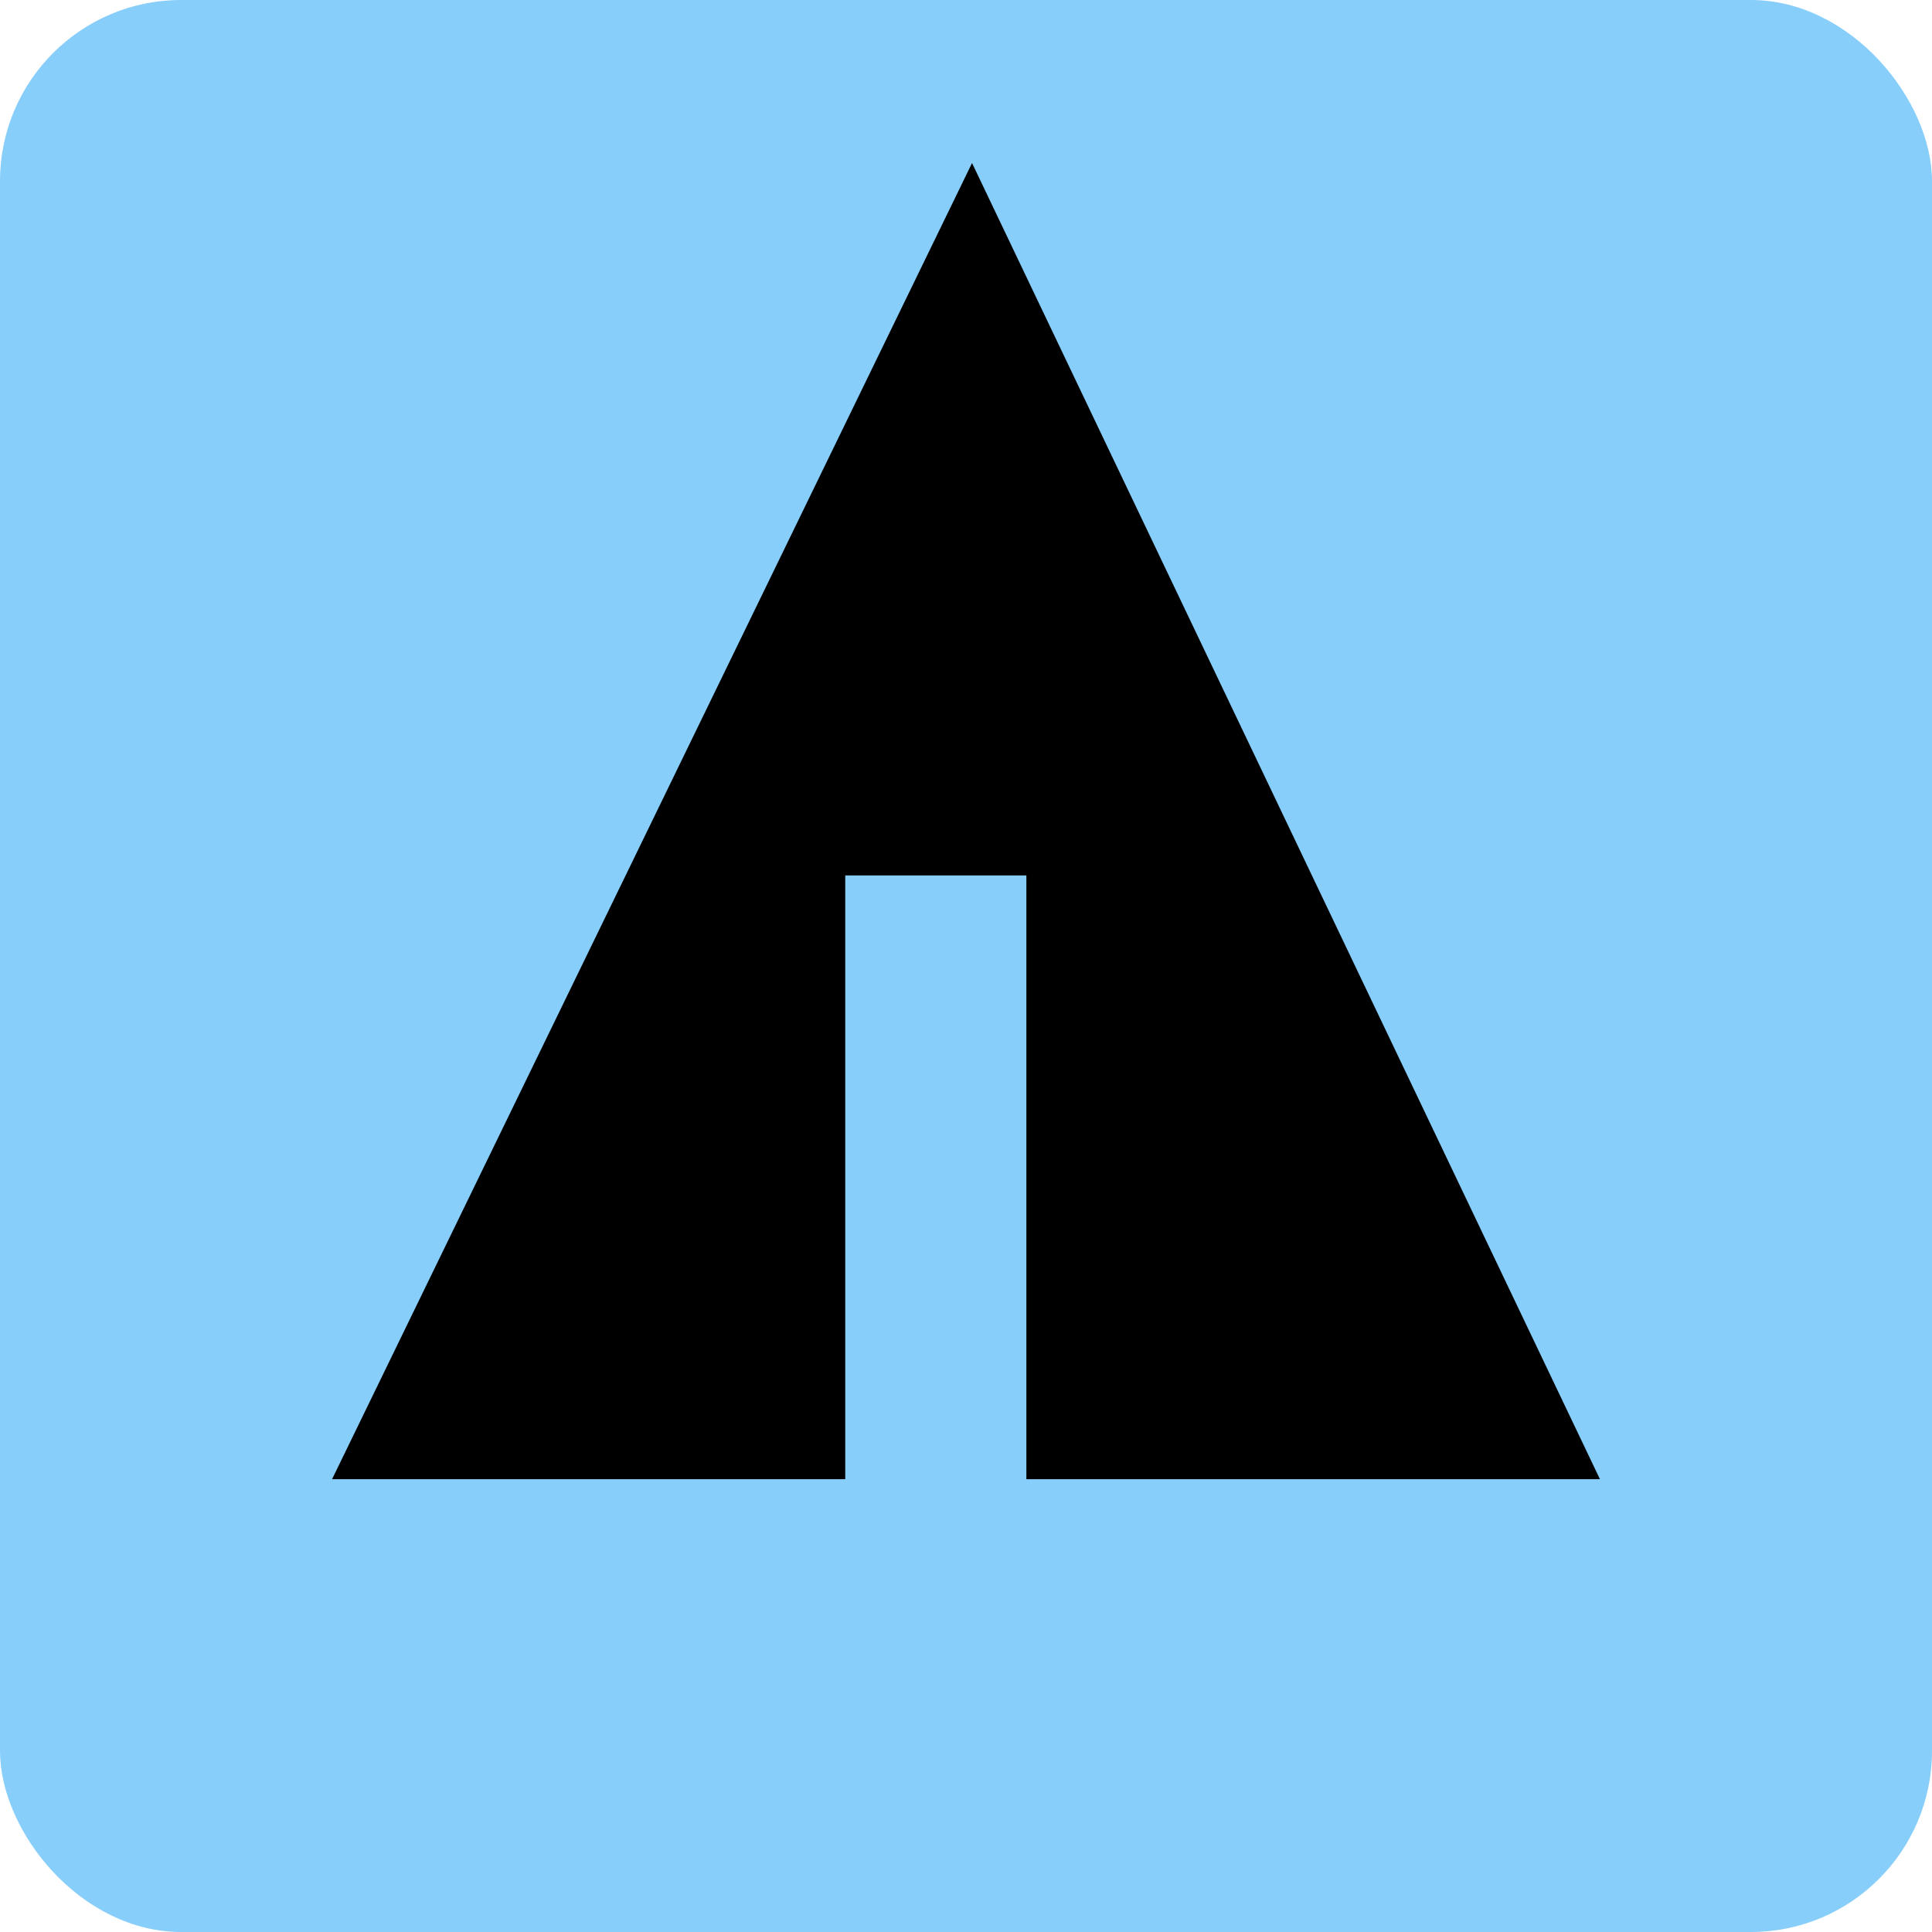 <svg xmlns="http://www.w3.org/2000/svg" width="32" height="32" viewBox="0 0 32 32" aria-labelledby="title">
    <title id="title">Forrst icon</title>
<rect fill="lightskyblue" width="32" height="32" rx="3"/>
	<line stroke="lightskyblue" x1="11" y1="18.1" x2="15.1" y2="20.4"/>
    <line stroke="lightskyblue" x1="16.5" y1="18.2" x2="19.3" y2="15.7"/>
    <line stroke="lightskyblue" x1="16.5" y1="21" x2="21.2" y2="17.9"/>
	<polygon fill="black" points="5.5,24.5 14,24.5 14,14.5 17,14.5 17,24.5 26.5,24.5 16.1,2.7"/>
</svg>